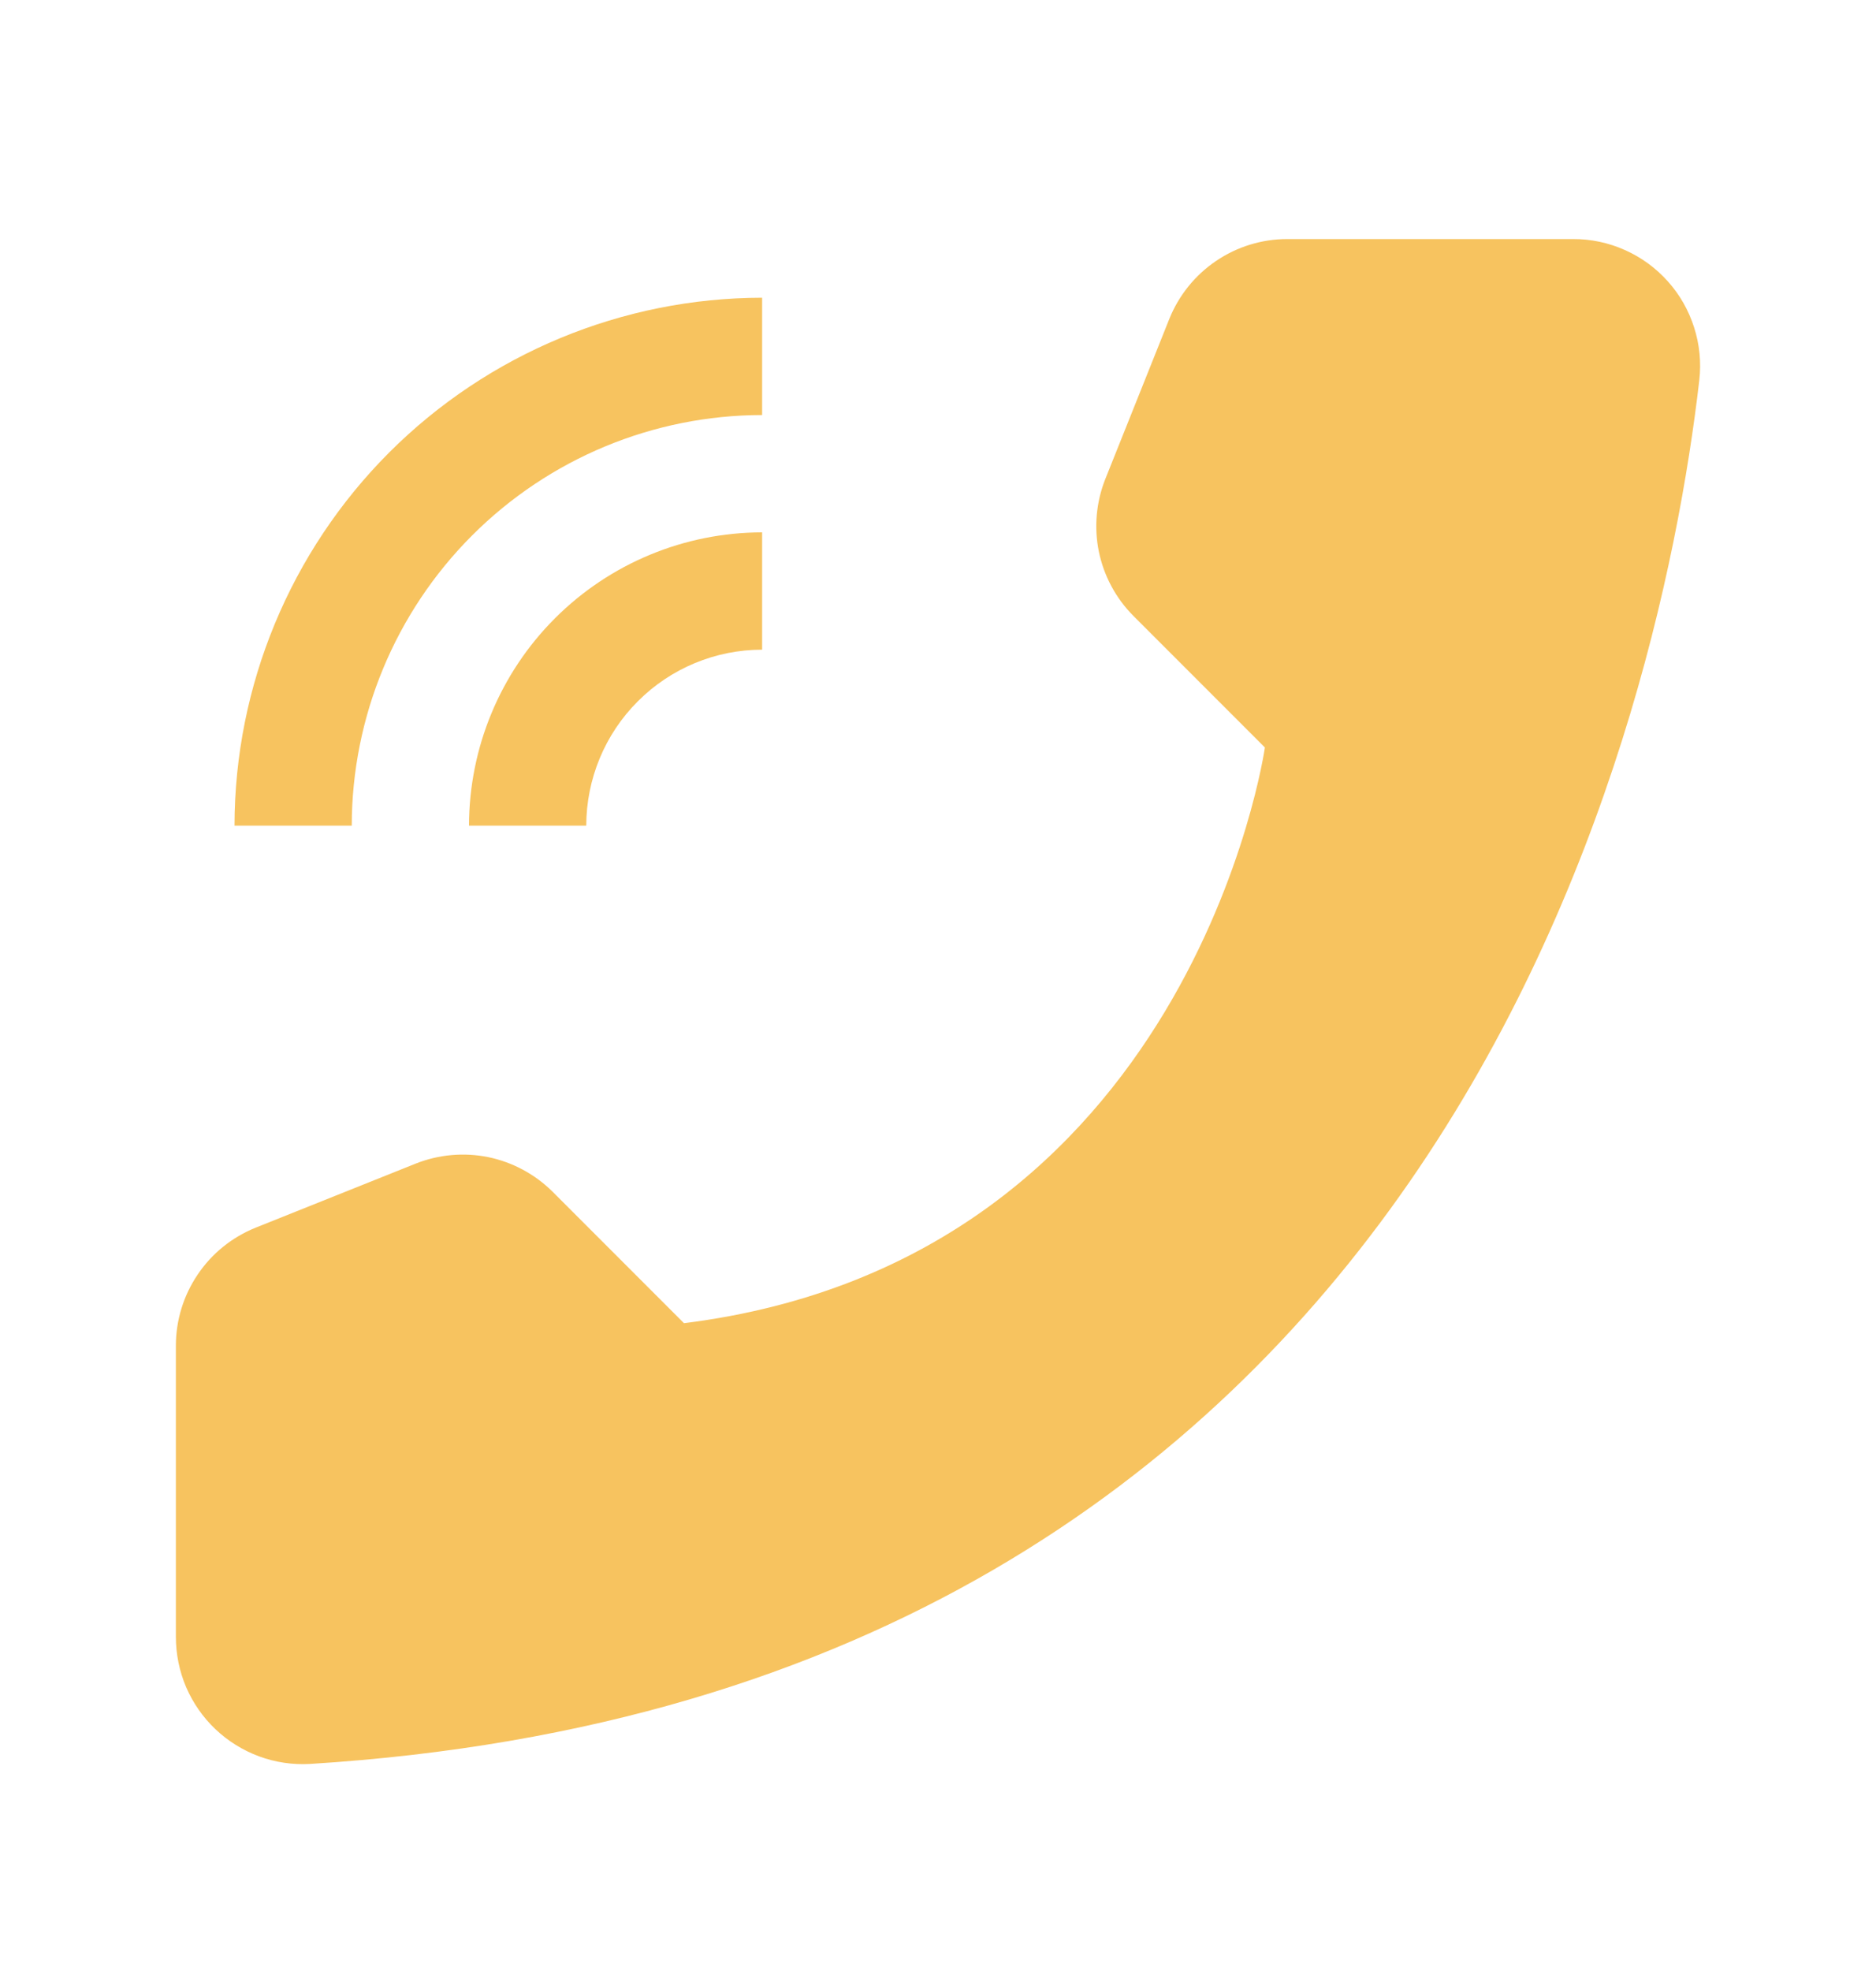 <svg width="20" height="21" viewBox="0 0 20 21" fill="none" xmlns="http://www.w3.org/2000/svg">
<g clip-path="url(#clip0_2_3718)">
<path d="M5 8.797H6.25C6.251 8.3 6.448 7.823 6.8 7.472C7.151 7.12 7.628 6.922 8.125 6.922V5.672C7.296 5.673 6.502 6.002 5.916 6.588C5.33 7.174 5.001 7.968 5 8.797Z" fill="#F7C35F"/>
<path d="M2.5 8.797H3.75C3.751 7.637 4.213 6.525 5.033 5.705C5.853 4.885 6.965 4.423 8.125 4.422V3.172C6.634 3.174 5.204 3.767 4.149 4.821C3.095 5.876 2.502 7.306 2.5 8.797Z" fill="#F7C35F"/>
<path d="M7.292 14.098L5.892 12.698C5.704 12.511 5.466 12.383 5.207 12.329C4.947 12.276 4.677 12.3 4.431 12.398L2.726 13.08C2.475 13.181 2.259 13.354 2.108 13.579C1.956 13.803 1.875 14.067 1.875 14.338V17.439C1.875 17.623 1.912 17.806 1.984 17.975C2.057 18.144 2.163 18.297 2.297 18.424C2.431 18.551 2.589 18.649 2.762 18.713C2.935 18.777 3.119 18.804 3.303 18.794C15.254 18.05 17.668 7.929 18.116 4.052C18.138 3.862 18.119 3.67 18.061 3.489C18.003 3.307 17.908 3.139 17.78 2.997C17.653 2.855 17.497 2.741 17.323 2.664C17.149 2.586 16.96 2.546 16.769 2.547H13.724C13.453 2.547 13.189 2.628 12.965 2.78C12.741 2.931 12.567 3.147 12.466 3.398L11.784 5.103C11.686 5.349 11.662 5.619 11.715 5.878C11.769 6.138 11.897 6.376 12.085 6.564L13.485 7.964C13.485 7.964 12.708 13.421 7.292 14.098Z" fill="#F7C35F"/>
</g>
<defs>
<clipPath id="clip0_2_3718">
<rect width="20" height="20" fill="white" transform="matrix(-1 0 0 1 20 0.672)"/>
</clipPath>
</defs>
</svg>
